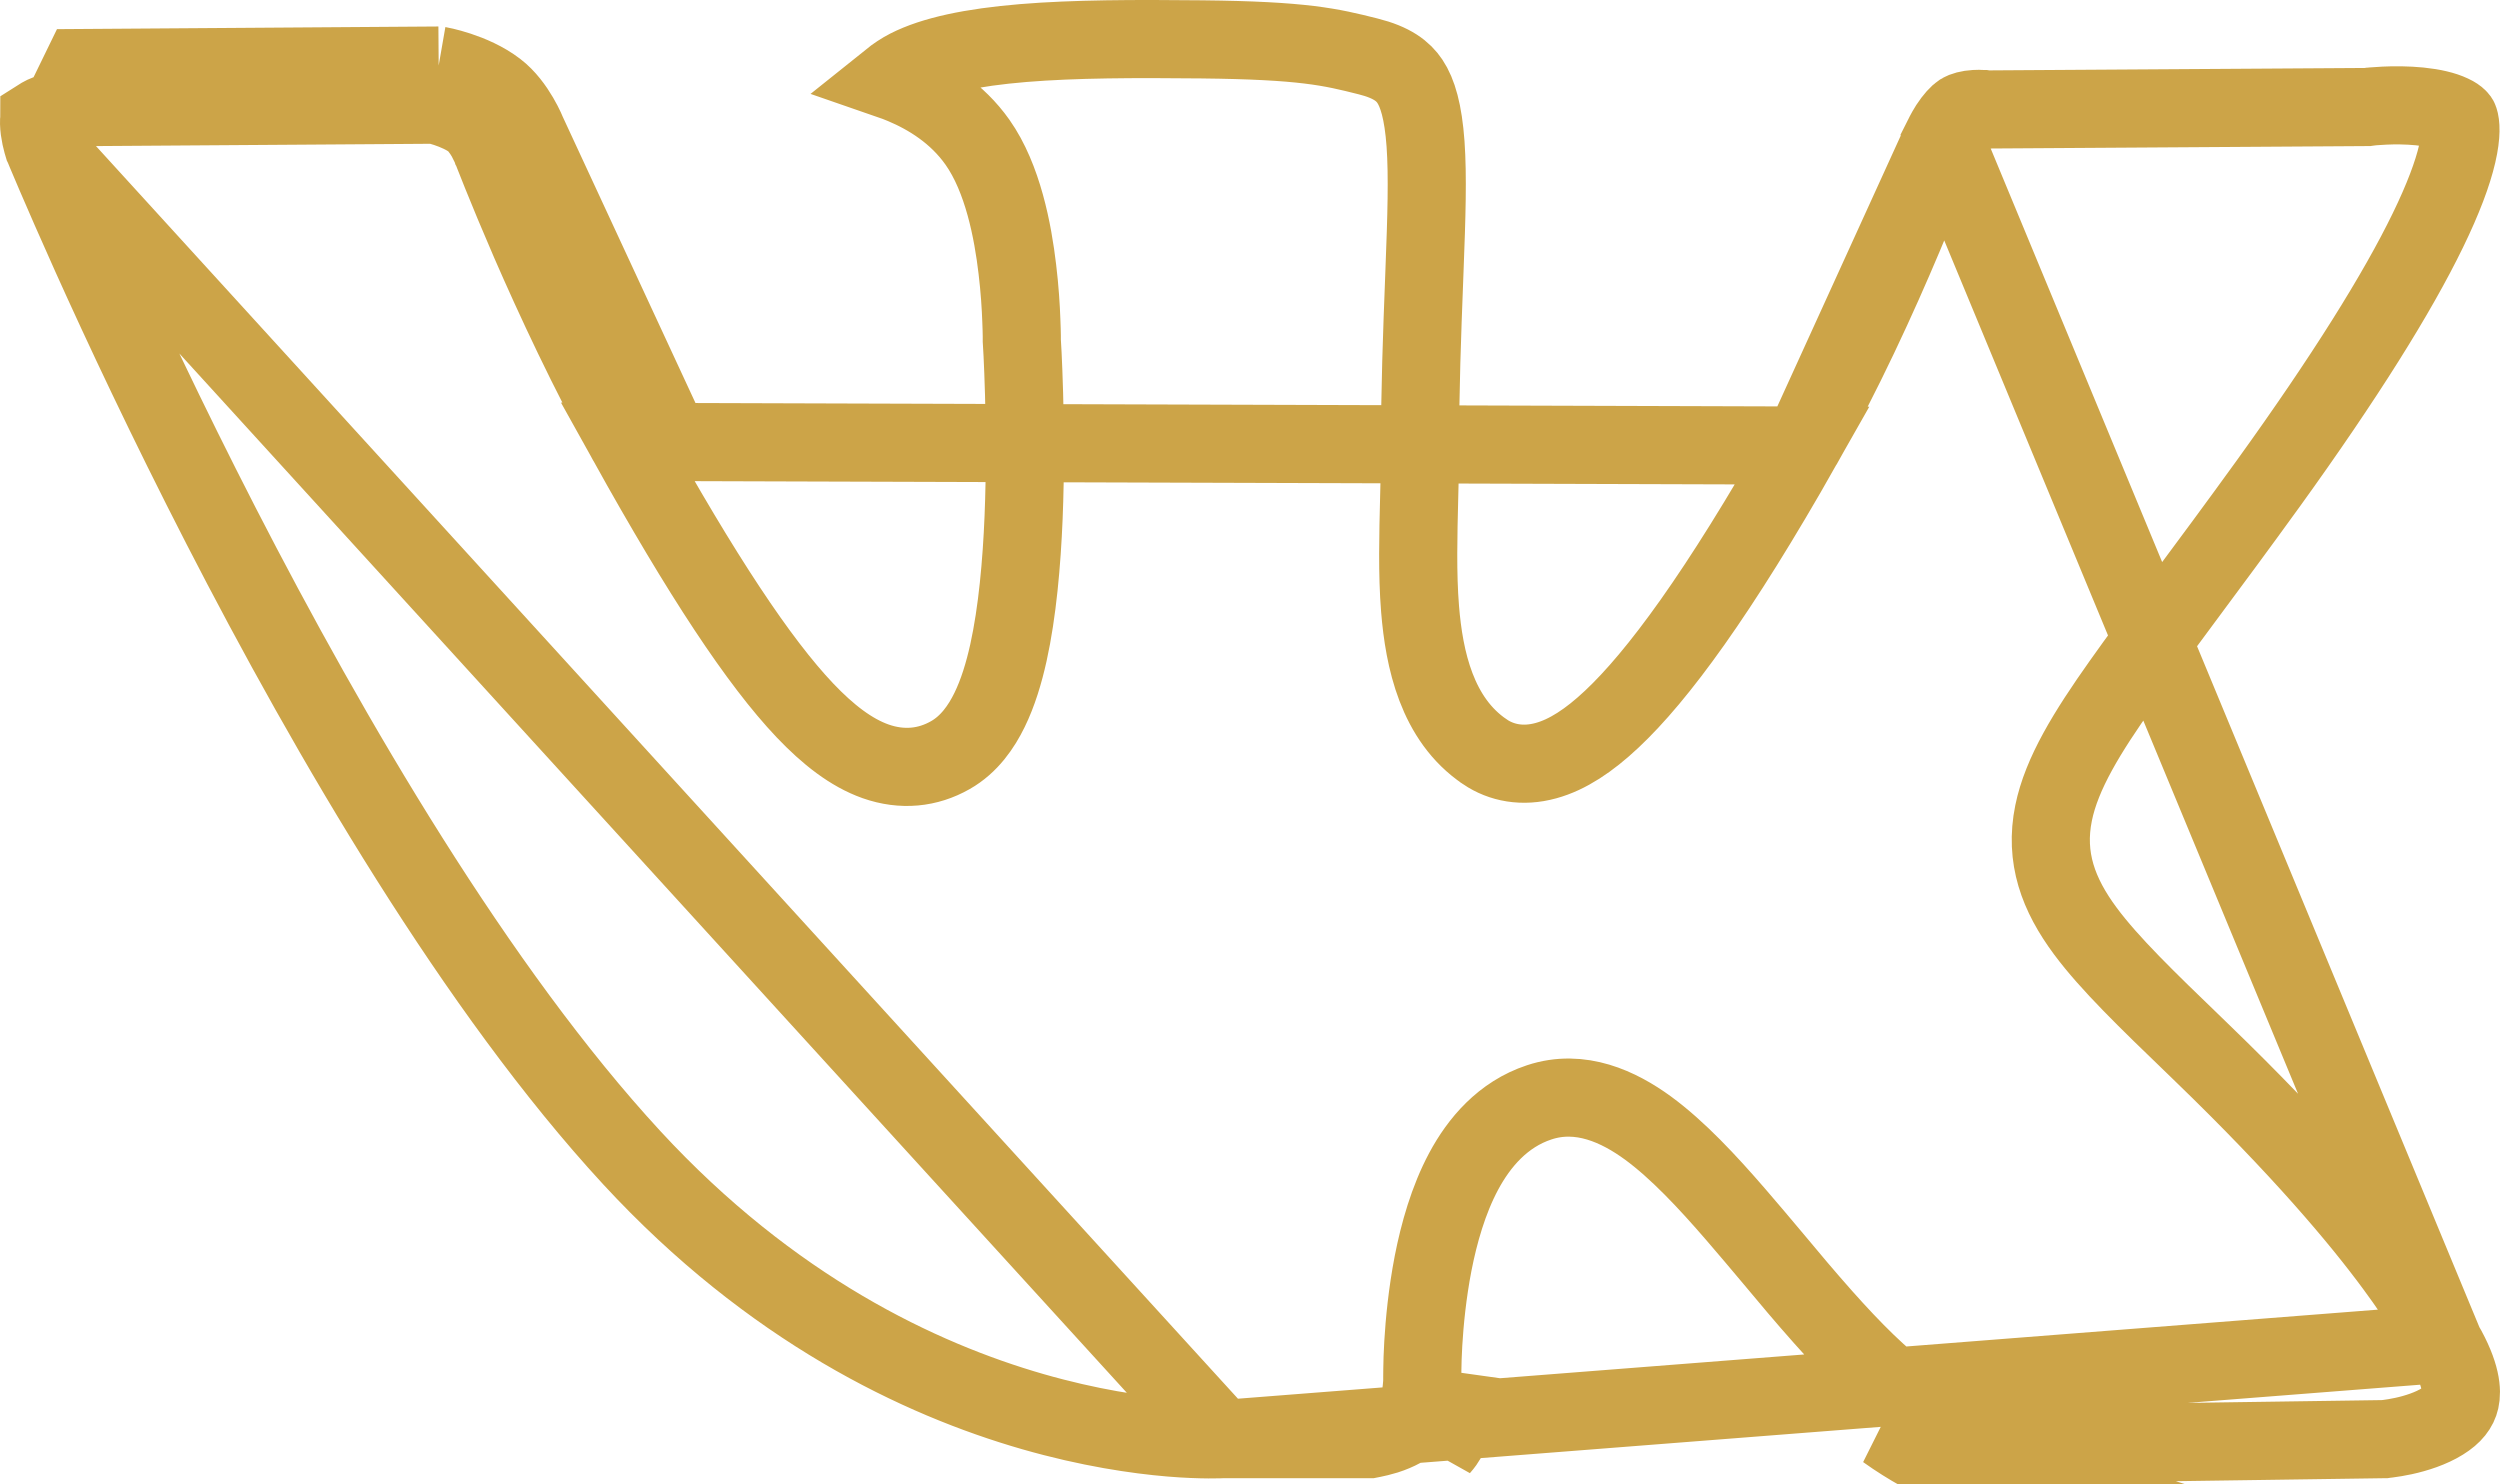 <svg width="32" height="19" viewBox="0 0 32 19" fill="none" xmlns="http://www.w3.org/2000/svg">
<path d="M15.641 18.421H15.656H17.533C17.543 18.419 17.555 18.417 17.569 18.414C17.613 18.405 17.675 18.391 17.743 18.37C17.892 18.322 18.009 18.257 18.069 18.191L18.069 18.19C18.111 18.144 18.156 18.038 18.183 17.886C18.194 17.819 18.2 17.758 18.203 17.714C18.204 17.692 18.204 17.675 18.205 17.665L18.205 17.655L18.205 17.655L18.205 17.655V17.654L18.205 17.652L18.205 17.645L18.205 17.619C18.205 17.596 18.205 17.564 18.206 17.525C18.207 17.445 18.21 17.332 18.218 17.196C18.234 16.925 18.269 16.556 18.344 16.169C18.419 15.786 18.538 15.361 18.735 14.993C18.931 14.627 19.235 14.264 19.702 14.11L19.702 14.11C20.23 13.935 20.721 14.167 21.093 14.438C21.474 14.717 21.855 15.126 22.218 15.546C22.382 15.735 22.538 15.922 22.694 16.107C22.903 16.358 23.111 16.606 23.335 16.858C23.713 17.283 24.077 17.649 24.43 17.901L24.43 17.901C24.968 18.286 25.427 18.426 25.734 18.475C25.889 18.5 26.008 18.502 26.083 18.499C26.121 18.497 26.147 18.495 26.161 18.493C26.166 18.492 26.169 18.492 26.171 18.491L26.211 18.483L26.259 18.482L30.515 18.421L30.518 18.421C30.524 18.42 30.532 18.419 30.543 18.418C30.551 18.417 30.56 18.416 30.57 18.415C30.618 18.409 30.686 18.398 30.766 18.381C30.931 18.345 31.116 18.285 31.261 18.195C31.402 18.108 31.468 18.017 31.49 17.919C31.514 17.814 31.511 17.594 31.282 17.199L15.641 18.421ZM15.641 18.421L15.626 18.421L15.626 18.421L15.626 18.421L15.626 18.421L15.625 18.421L15.621 18.422L15.593 18.423C15.567 18.424 15.526 18.424 15.47 18.424C15.36 18.423 15.194 18.419 14.981 18.401C14.555 18.365 13.944 18.277 13.22 18.069C11.774 17.653 9.874 16.755 8.087 14.819C6.109 12.675 4.226 9.448 2.828 6.728C2.132 5.373 1.561 4.154 1.165 3.274C0.967 2.834 0.813 2.479 0.708 2.235C0.656 2.113 0.616 2.018 0.589 1.955L0.559 1.882L0.555 1.873M15.641 18.421L0.555 1.873M24.875 1.745L24.874 1.749L24.847 1.821C24.823 1.884 24.789 1.975 24.744 2.09C24.656 2.32 24.527 2.645 24.366 3.026C24.045 3.787 23.592 4.783 23.071 5.703L24.875 1.745ZM24.875 1.745C24.878 1.739 24.882 1.731 24.887 1.722C24.901 1.695 24.922 1.657 24.948 1.616C25.009 1.522 25.067 1.462 25.102 1.439C25.136 1.418 25.198 1.4 25.28 1.395C25.317 1.393 25.349 1.393 25.37 1.395C25.381 1.395 25.388 1.396 25.392 1.396C25.392 1.396 25.392 1.396 25.393 1.396L25.425 1.401L25.462 1.401L30.274 1.37L30.303 1.37L30.331 1.366L30.332 1.366L30.332 1.366L30.332 1.366L30.332 1.366L30.333 1.366L30.341 1.365C30.349 1.364 30.361 1.363 30.378 1.361C30.412 1.358 30.462 1.355 30.523 1.352C30.647 1.346 30.809 1.346 30.972 1.362C31.14 1.379 31.281 1.412 31.378 1.458C31.424 1.479 31.45 1.499 31.463 1.512C31.474 1.522 31.477 1.528 31.478 1.532C31.495 1.583 31.512 1.713 31.452 1.97C31.394 2.22 31.274 2.543 31.077 2.948C30.684 3.756 30.015 4.827 29.039 6.182C28.641 6.733 28.277 7.224 27.956 7.656C27.643 8.077 27.373 8.442 27.156 8.749C26.715 9.372 26.389 9.9 26.286 10.406C26.169 10.979 26.347 11.452 26.693 11.918C27 12.332 27.483 12.799 28.091 13.385C28.123 13.417 28.157 13.449 28.19 13.481C29.453 14.702 30.207 15.6 30.651 16.203C31.019 16.701 31.172 16.992 31.246 17.132C31.261 17.16 31.273 17.182 31.282 17.198L24.875 1.745ZM0.555 1.873L0.554 1.871C0.551 1.861 0.546 1.844 0.54 1.823C0.528 1.78 0.515 1.723 0.507 1.663C0.499 1.6 0.498 1.55 0.503 1.515C0.503 1.512 0.504 1.51 0.504 1.507C0.515 1.5 0.534 1.488 0.565 1.473C0.622 1.447 0.694 1.425 0.774 1.408C0.852 1.391 0.926 1.382 0.981 1.376C1.008 1.374 1.029 1.372 1.043 1.371L1.055 1.371L5.565 1.34C5.567 1.34 5.57 1.341 5.572 1.341C5.606 1.349 5.655 1.362 5.713 1.381C5.833 1.421 5.959 1.477 6.051 1.547L6.354 1.15M0.555 1.873L1.043 0.871L5.615 0.839M6.354 1.15C6.609 1.344 6.751 1.708 6.751 1.708M6.354 1.15L6.051 1.547C6.103 1.587 6.163 1.663 6.217 1.754C6.241 1.796 6.26 1.834 6.272 1.86C6.278 1.873 6.282 1.882 6.284 1.888L6.286 1.891M6.354 1.15C6.046 0.914 5.615 0.839 5.615 0.839M6.751 1.708L6.284 1.886L6.284 1.886L6.284 1.886L6.284 1.887L6.286 1.891M6.751 1.708C6.751 1.708 7.49 3.653 8.469 5.413L6.751 1.708ZM6.286 1.891L6.286 1.892L6.293 1.91L6.319 1.977C6.342 2.035 6.375 2.12 6.418 2.226C6.504 2.44 6.629 2.742 6.784 3.1C7.095 3.814 7.532 4.756 8.032 5.656M6.286 1.891L8.032 5.656M5.615 0.839C5.529 1.332 5.529 1.332 5.529 1.332L5.529 1.332L5.529 1.332L5.528 1.332L5.528 1.332L5.615 0.839ZM8.032 5.656C8.988 7.376 9.714 8.472 10.303 9.093C10.598 9.403 10.894 9.634 11.207 9.745C11.548 9.865 11.876 9.83 12.164 9.666L12.164 9.666C12.408 9.528 12.563 9.299 12.666 9.088C12.773 8.87 12.85 8.615 12.908 8.354C13.023 7.832 13.078 7.207 13.102 6.623C13.126 6.034 13.12 5.465 13.108 5.044C13.102 4.834 13.095 4.659 13.089 4.537C13.086 4.476 13.083 4.428 13.081 4.395L13.079 4.361L13.079 4.358C13.079 4.344 13.079 4.325 13.079 4.301C13.078 4.253 13.077 4.184 13.073 4.1C13.067 3.933 13.053 3.701 13.022 3.445C12.965 2.962 12.837 2.282 12.512 1.821C12.249 1.448 11.883 1.225 11.563 1.09C11.506 1.066 11.449 1.044 11.394 1.025C11.465 0.968 11.543 0.916 11.623 0.875L11.623 0.875C11.945 0.711 12.434 0.606 13.098 0.551C13.753 0.497 14.524 0.495 15.383 0.504L15.383 0.504C16.687 0.518 17.032 0.601 17.512 0.722L17.512 0.722C17.82 0.799 17.96 0.912 18.046 1.04C18.145 1.188 18.217 1.427 18.247 1.842C18.276 2.255 18.26 2.774 18.234 3.447C18.232 3.5 18.23 3.554 18.228 3.609C18.204 4.238 18.175 4.978 18.175 5.832C18.175 5.996 18.17 6.183 18.165 6.382C18.154 6.831 18.14 7.344 18.177 7.796C18.229 8.434 18.39 9.208 19.007 9.623L19.008 9.624C19.219 9.766 19.489 9.819 19.789 9.736C20.063 9.661 20.34 9.479 20.631 9.205C21.214 8.658 21.994 7.606 23.071 5.703L8.032 5.656ZM26.266 18.982C26.165 18.493 26.165 18.493 26.165 18.493L26.165 18.493L26.266 18.982ZM26.266 18.982C26.266 18.982 25.347 19.172 24.139 18.308L26.266 18.982ZM18.705 17.649C18.205 17.657 18.205 17.657 18.205 17.656L18.205 17.657L18.705 17.649ZM18.705 17.649C18.705 17.649 18.713 18.22 18.442 18.523L18.705 17.649ZM18.704 17.649L18.205 17.656L18.205 17.656V17.656C18.205 17.656 18.205 17.656 18.704 17.649ZM24.869 1.757C24.869 1.757 24.869 1.757 24.869 1.757L24.869 1.757Z" stroke="#CCA448"/>
</svg>
